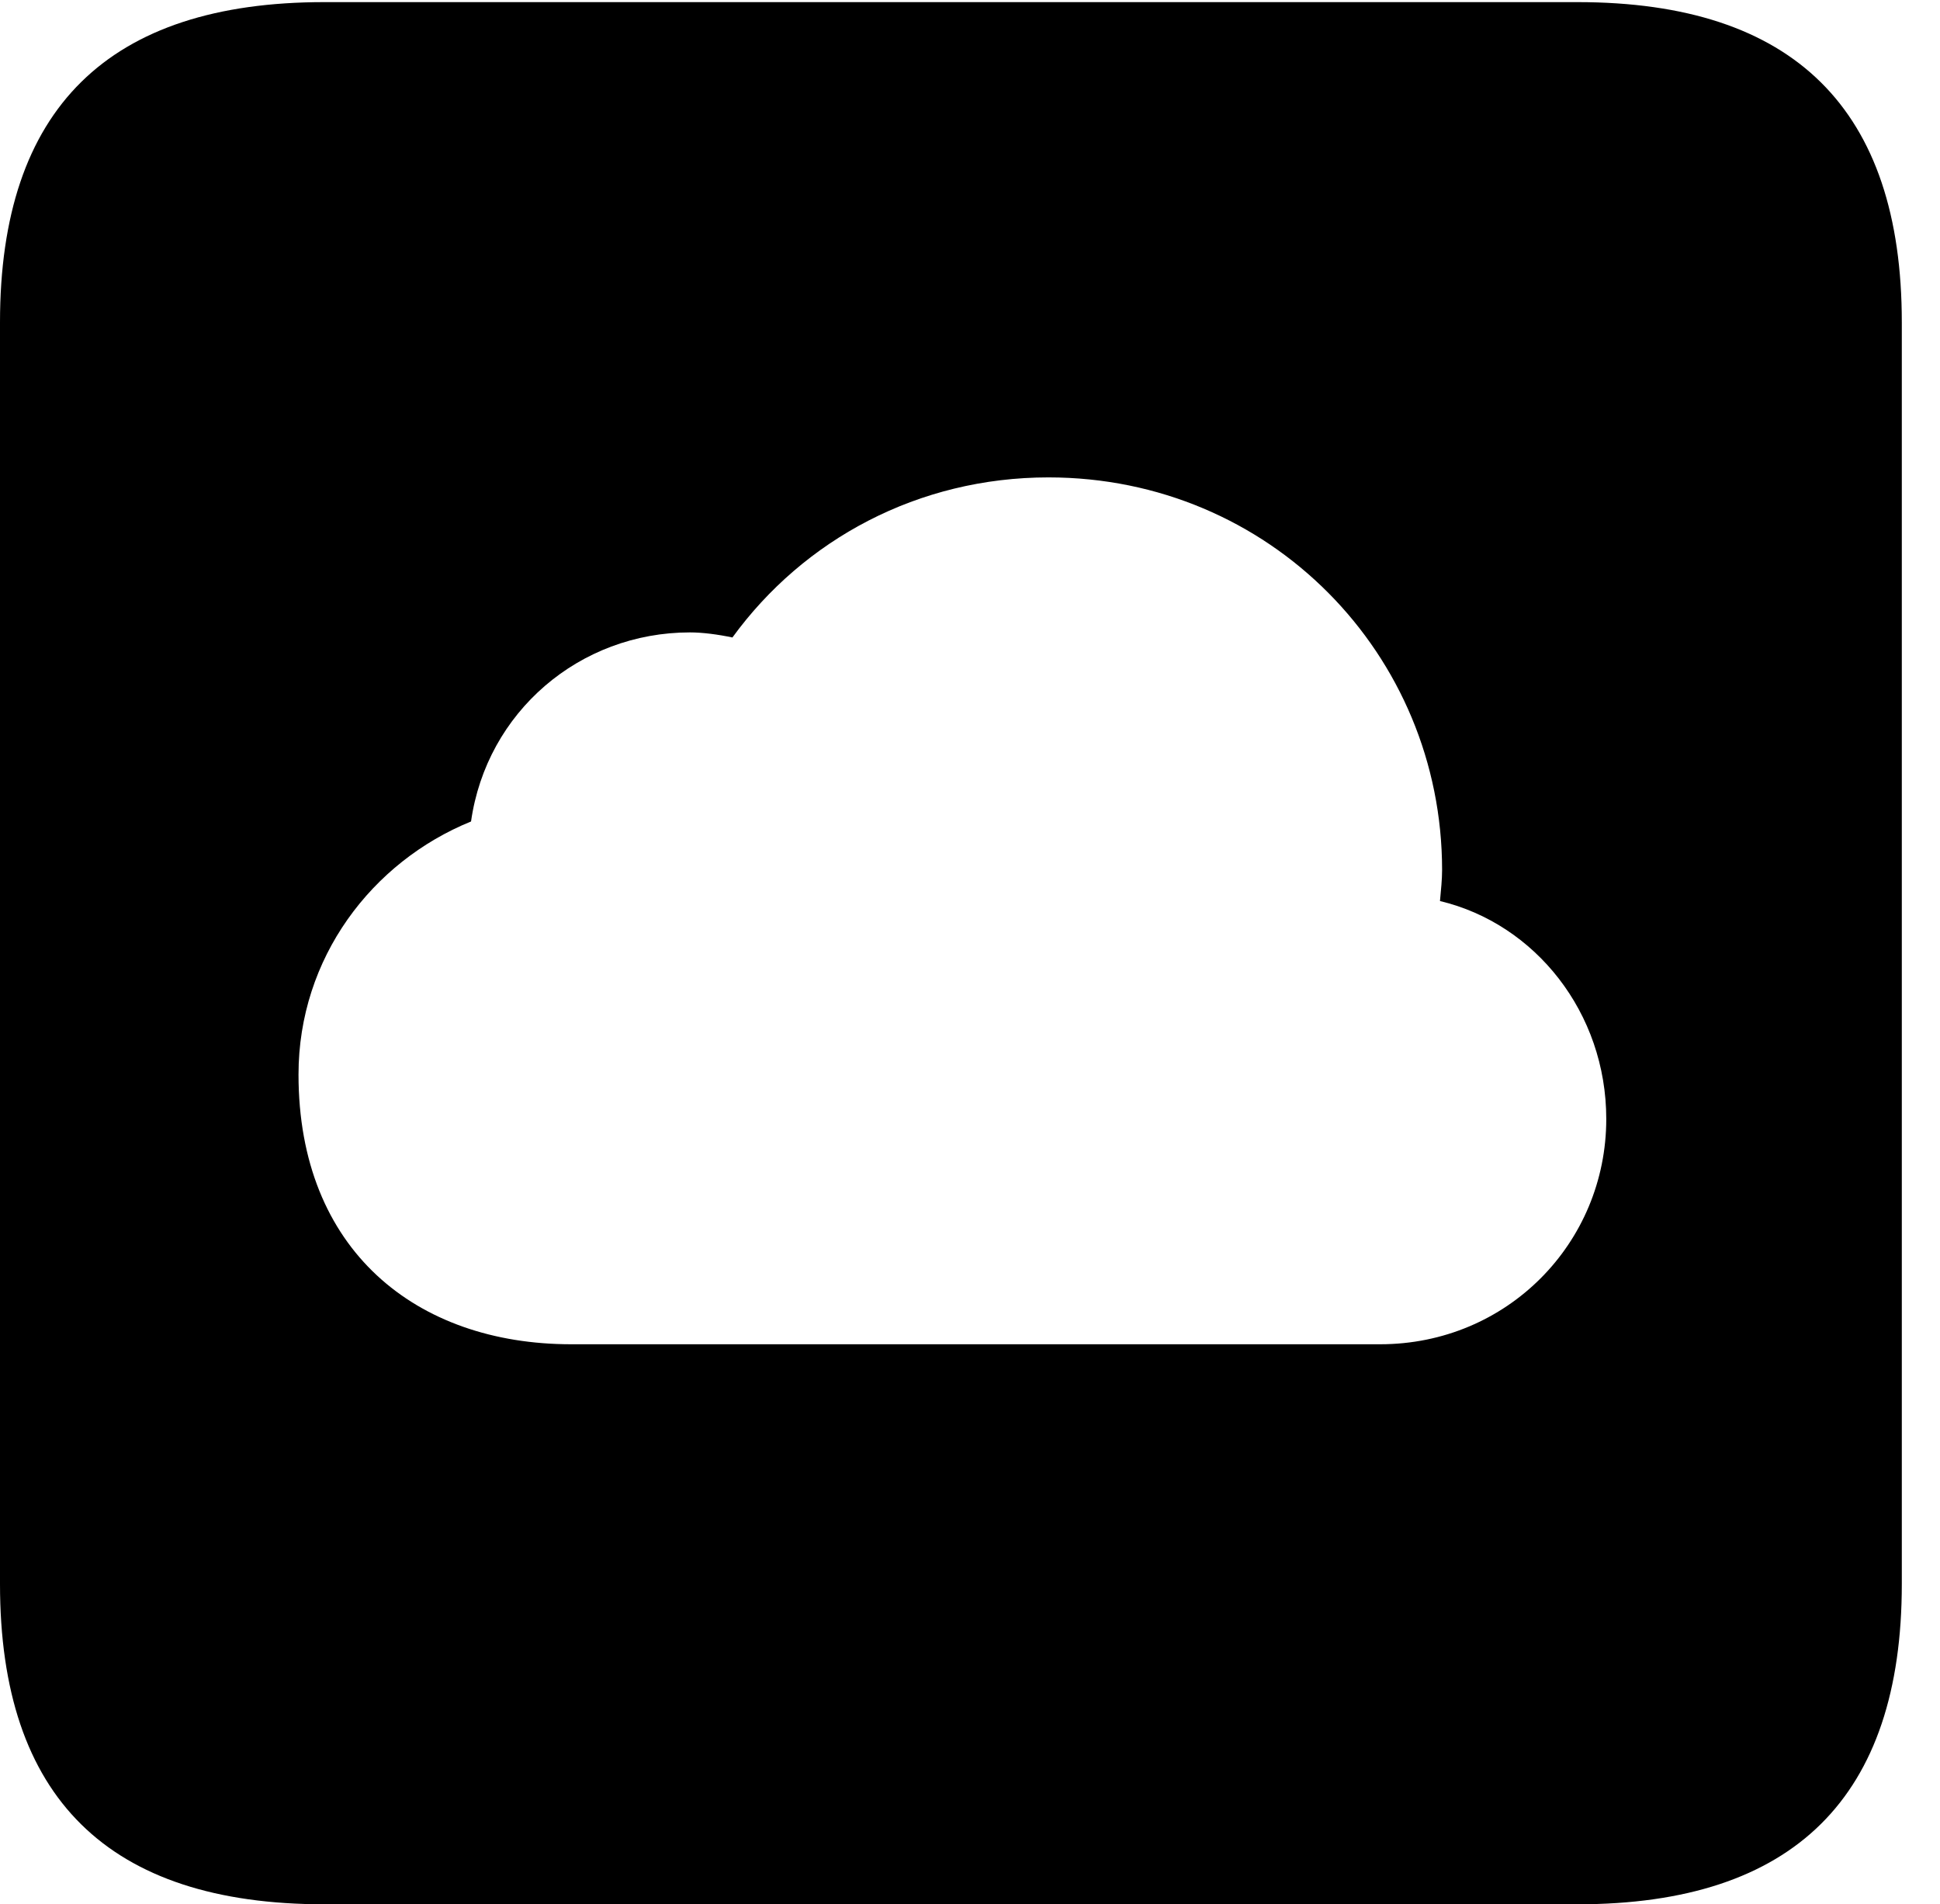 <svg version="1.1" xmlns="http://www.w3.org/2000/svg" xmlns:xlink="http://www.w3.org/1999/xlink" width="18.34" height="17.998" viewBox="0 0 18.34 17.998">
 <g>
  <rect height="17.998" opacity="0" width="18.34" x="0" y="0"/>
  <path d="M17.979 3.047L17.979 14.971C17.979 16.982 16.963 17.998 14.912 17.998L3.066 17.998C1.025 17.998 0 16.992 0 14.971L0 3.047C0 1.025 1.025 0.02 3.066 0.02L14.912 0.02C16.963 0.02 17.979 1.035 17.979 3.047ZM6.924 6.025C6.787 5.996 6.641 5.977 6.523 5.977C5.479 5.977 4.6 6.729 4.453 7.764C3.516 8.145 2.822 9.053 2.822 10.156C2.822 11.816 3.936 12.705 5.4 12.705L13.047 12.705C14.248 12.705 15.185 11.748 15.185 10.576C15.185 9.57 14.512 8.73 13.613 8.516C13.623 8.408 13.633 8.311 13.633 8.223C13.633 6.182 12.002 4.512 9.912 4.512C8.682 4.512 7.598 5.098 6.924 6.025Z" fill="currentColor"/>
 </g>
</svg>
